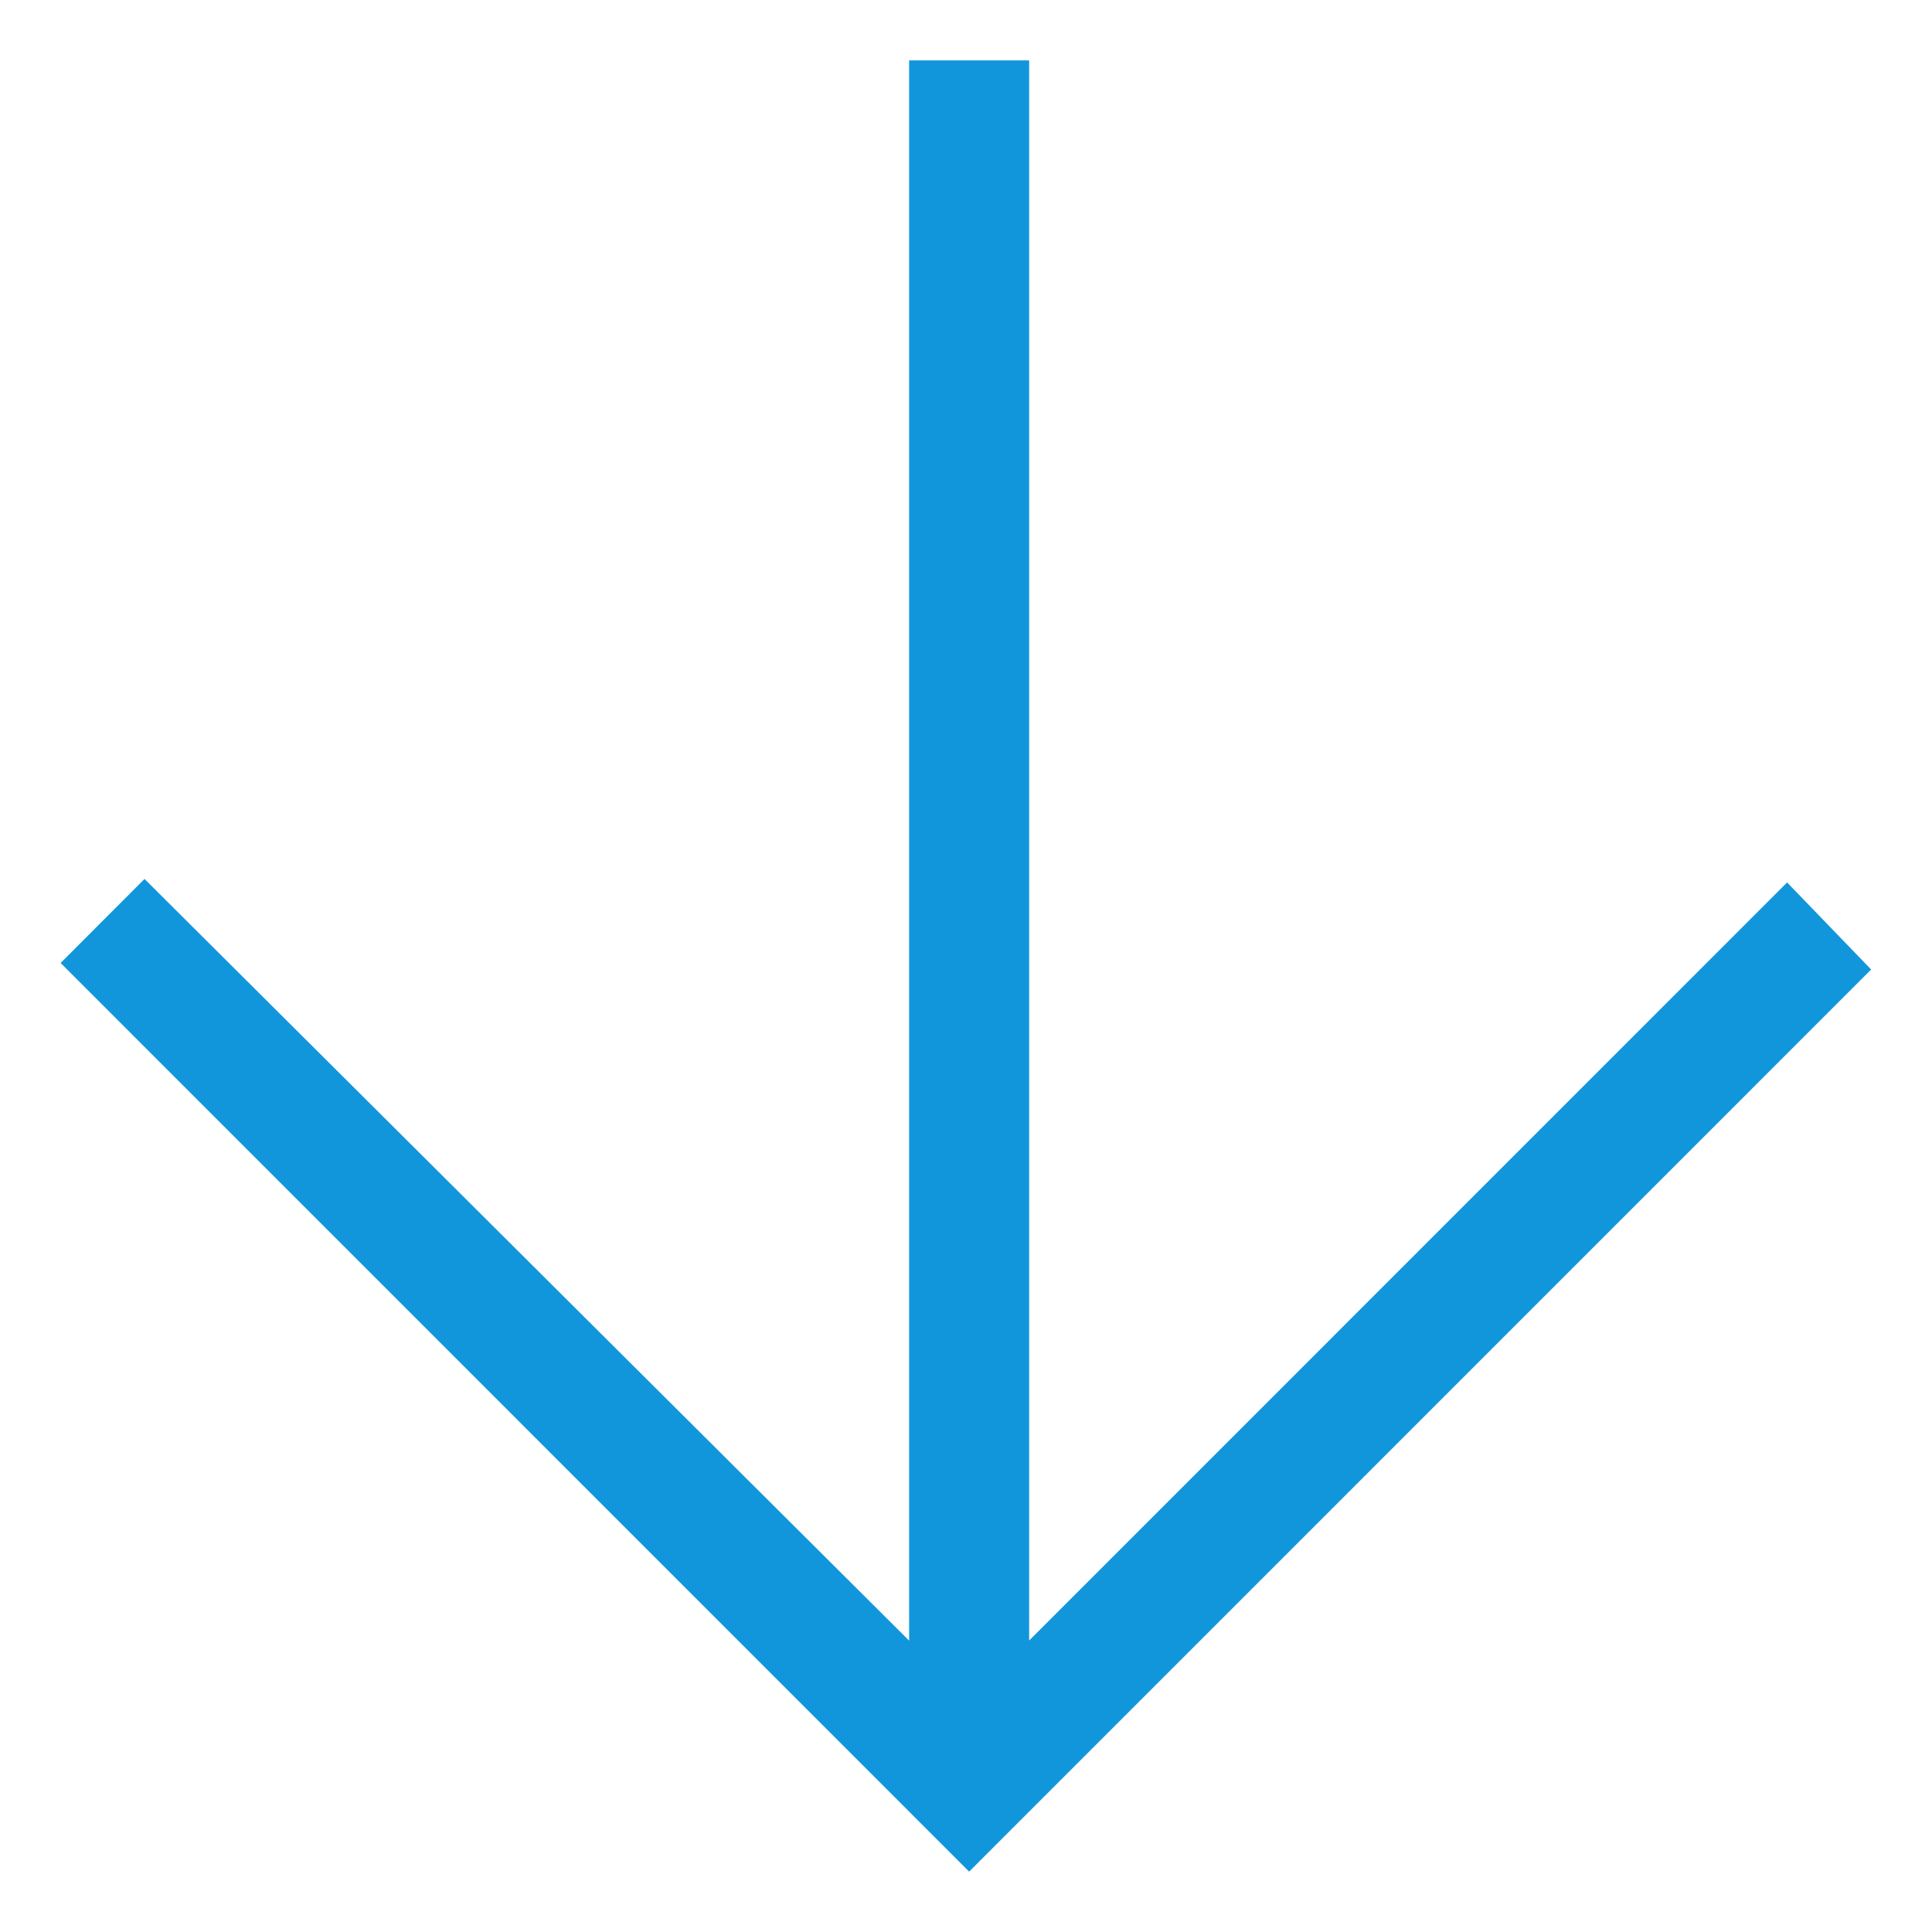<?xml version="1.0" standalone="no"?><!DOCTYPE svg PUBLIC "-//W3C//DTD SVG 1.1//EN" "http://www.w3.org/Graphics/SVG/1.1/DTD/svg11.dtd"><svg t="1687196197281" class="icon" viewBox="0 0 1024 1024" version="1.1" xmlns="http://www.w3.org/2000/svg" p-id="3273" xmlns:xlink="http://www.w3.org/1999/xlink" width="200" height="200"><path d="M545.472 32v837.504L947.2 467.712l44.544 46.144-478.08 478.144L32.128 510.4l44.48-44.544 405.248 403.712V32h63.616z" fill="#1296db" p-id="3274"></path></svg>